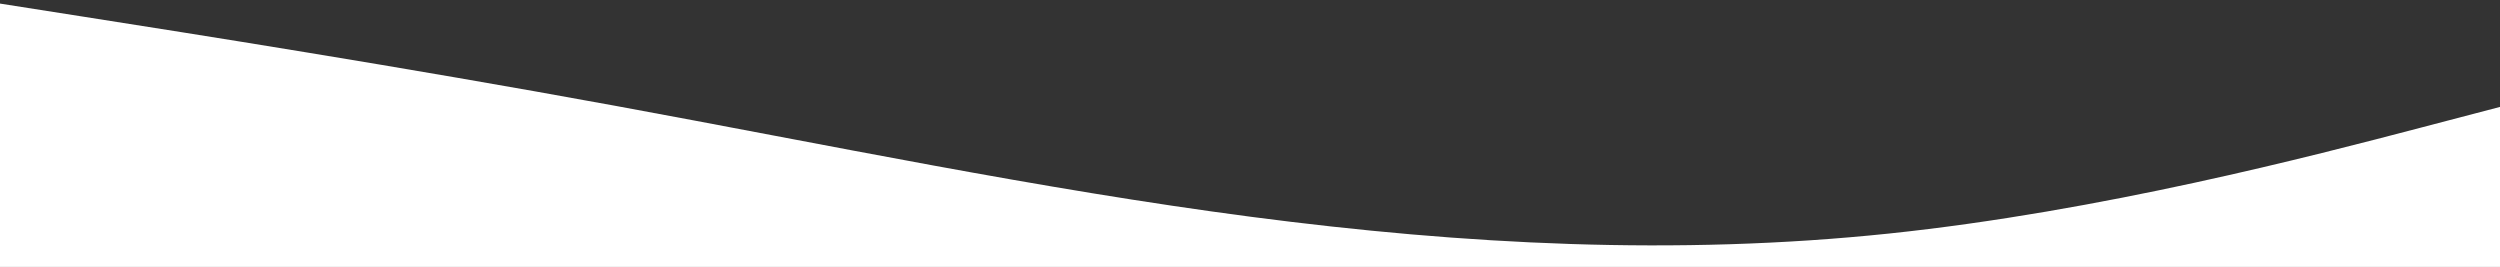 <svg width="768" height="82" viewBox="0 0 768 82" fill="none" xmlns="http://www.w3.org/2000/svg">
<rect x="0" y="0" width="768" height="82" fill="#333333" stroke="none"/>
<path fill-rule="evenodd" clip-rule="evenodd" d="M776 30.75L743.375 39.292C710.75 47.833 645.5 64.917 580.25 71.75C515 78.583 449.75 75.167 384.5 66.625C319.25 58.083 254 44.417 188.75 32.458C123.5 20.5 58.25 10.25 25.625 5.125L-7 0V82H25.625C58.25 82 123.5 82 188.75 82C254 82 319.25 82 384.5 82C449.75 82 515 82 580.25 82C645.5 82 710.75 82 743.375 82H776V30.75Z" fill="white"/>
</svg>
